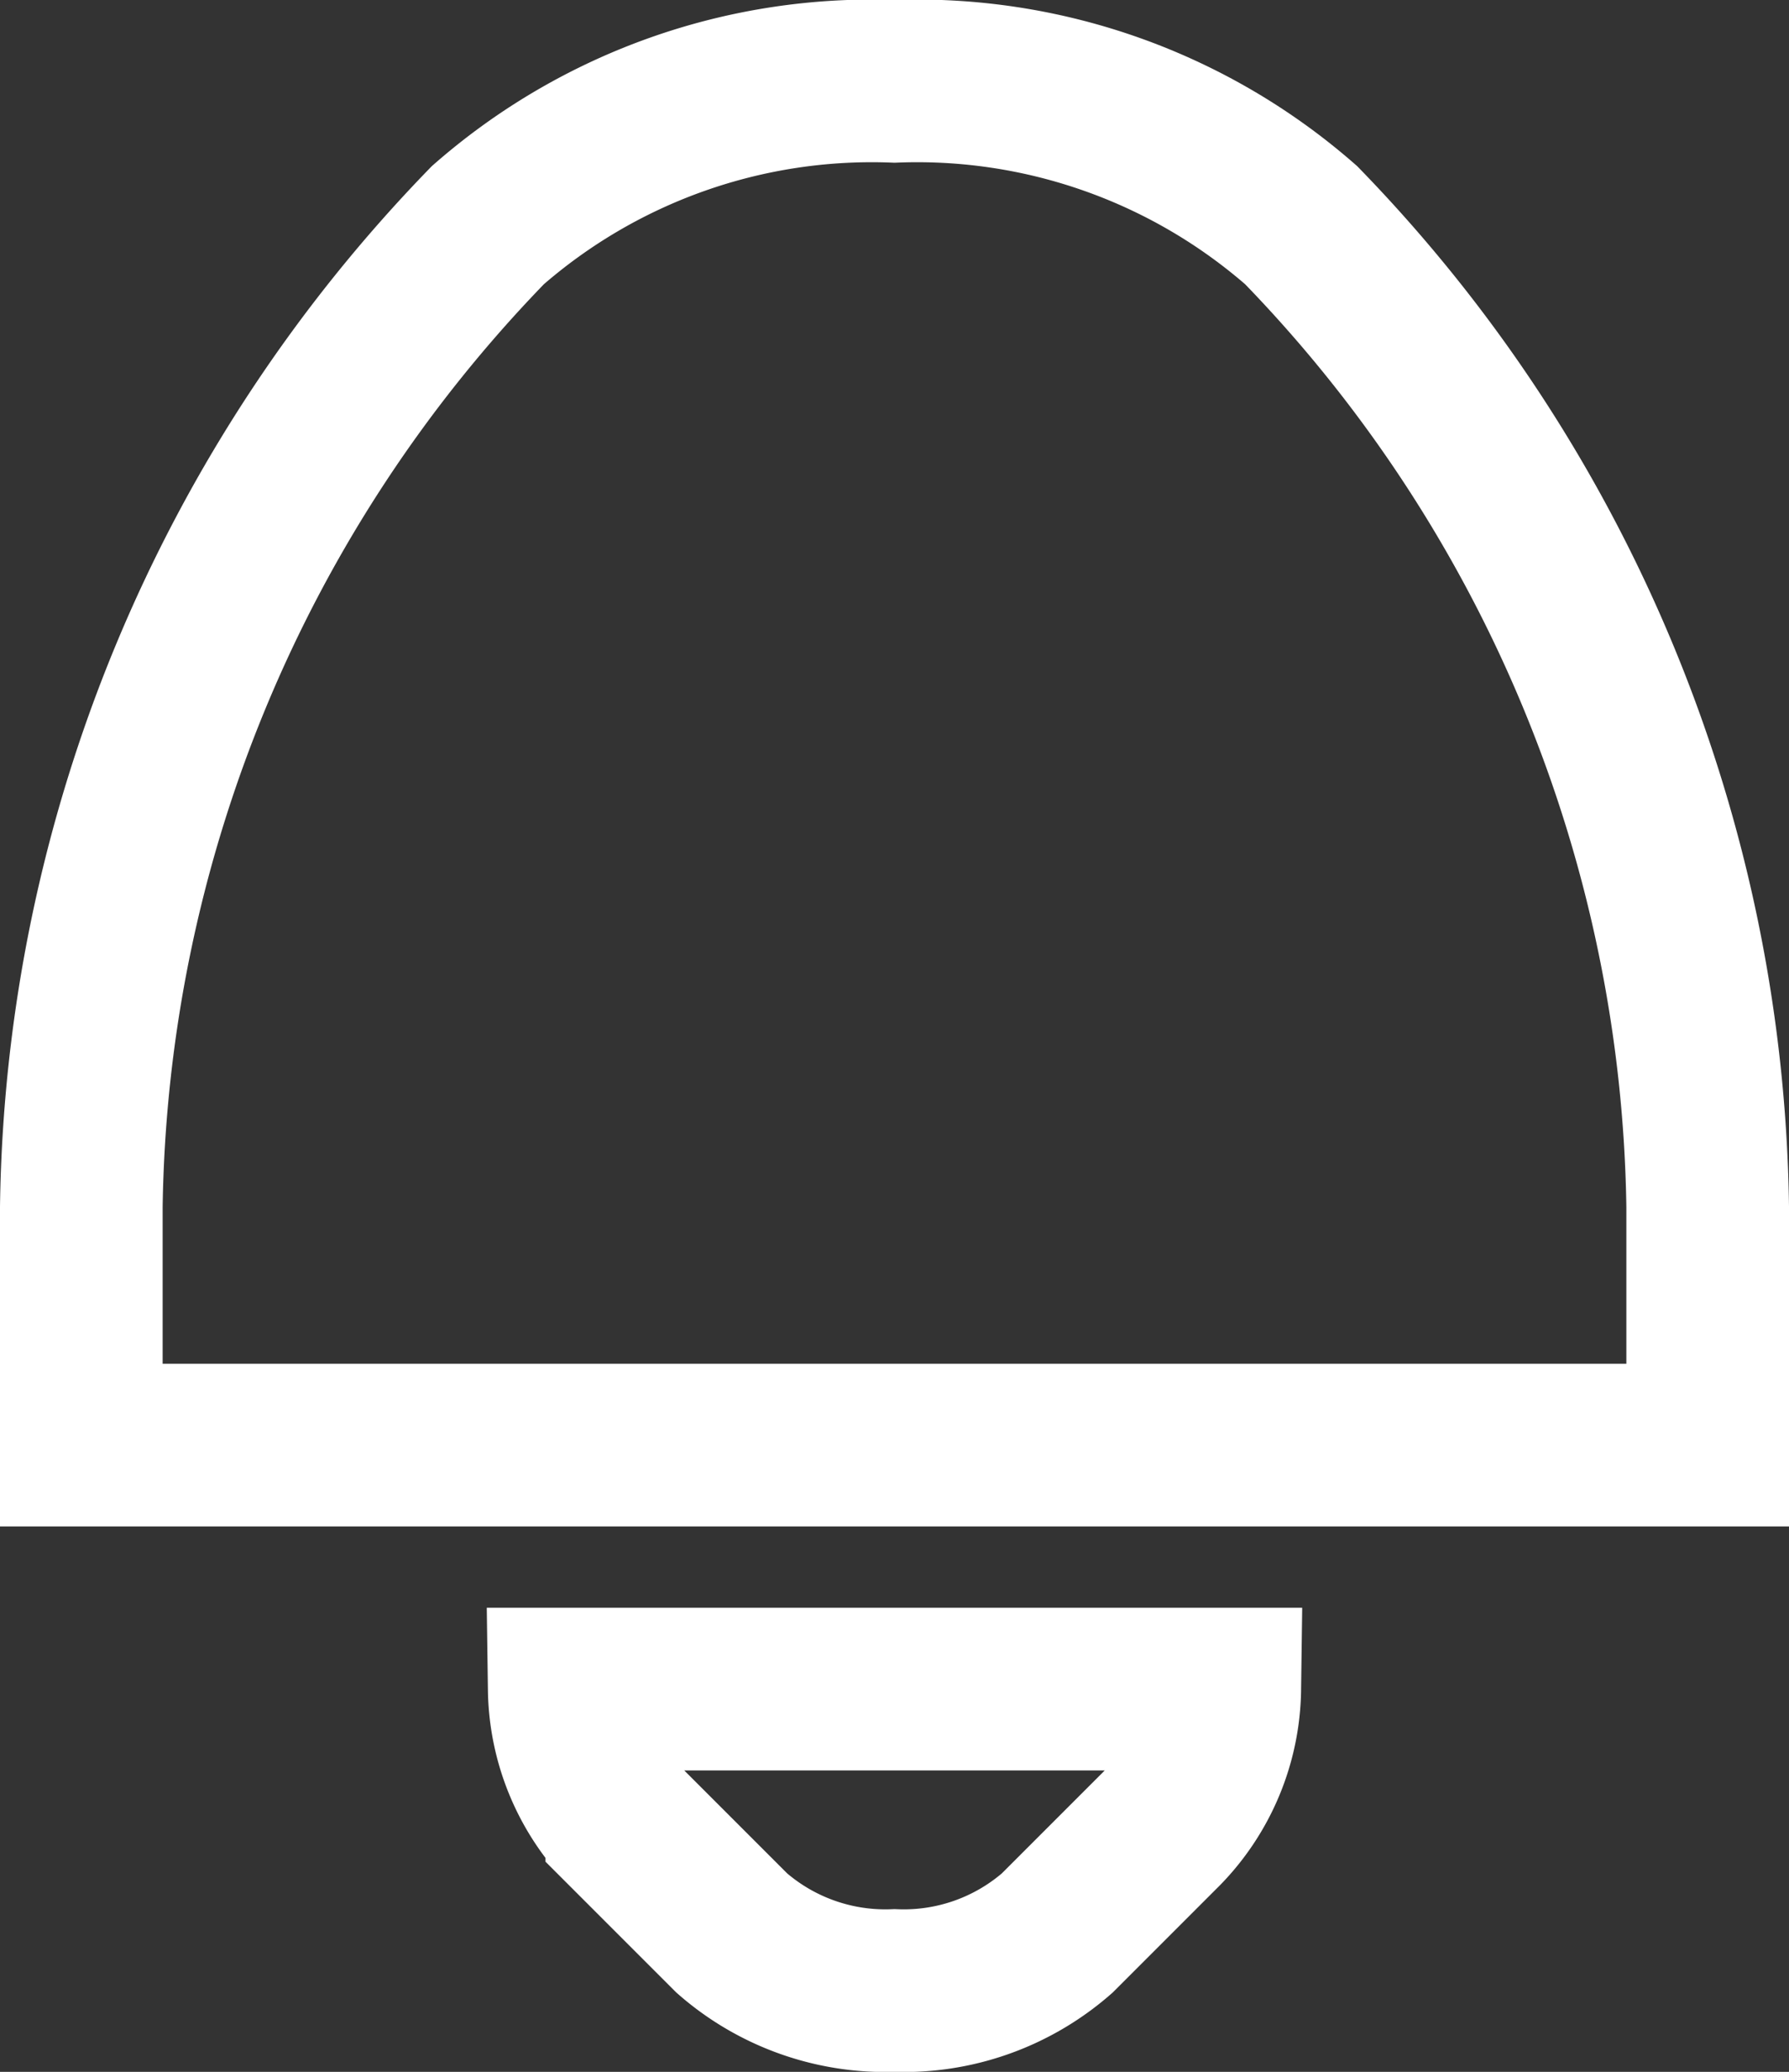 <svg xmlns="http://www.w3.org/2000/svg" width="11" height="12.737" viewBox="0 0 11 12.737">
  <rect x="0" y="0" width="11" height="12.737" fill="#333333" stroke="none"/>
  <g id="bell" transform="translate(-2 -1.616)">
    <path id="Vector" d="M6.5,13.353A1.434,1.434,0,0,1,5.5,13l-.646-.646A1.249,1.249,0,0,1,4.5,11.5h4a1.248,1.248,0,0,1-.353.853L7.5,13A1.432,1.432,0,0,1,6.5,13.353ZM11.5,10H1.5V8.536A8.835,8.835,0,0,1,4,2.5a3.585,3.585,0,0,1,2.5-.884A3.585,3.585,0,0,1,9,2.5a8.836,8.836,0,0,1,2.5,6.035V10Z" transform="translate(1 0.5)" fill="none" stroke="#fff" stroke-width="1" stroke-dasharray="0 0"/>
  </g>
</svg>
